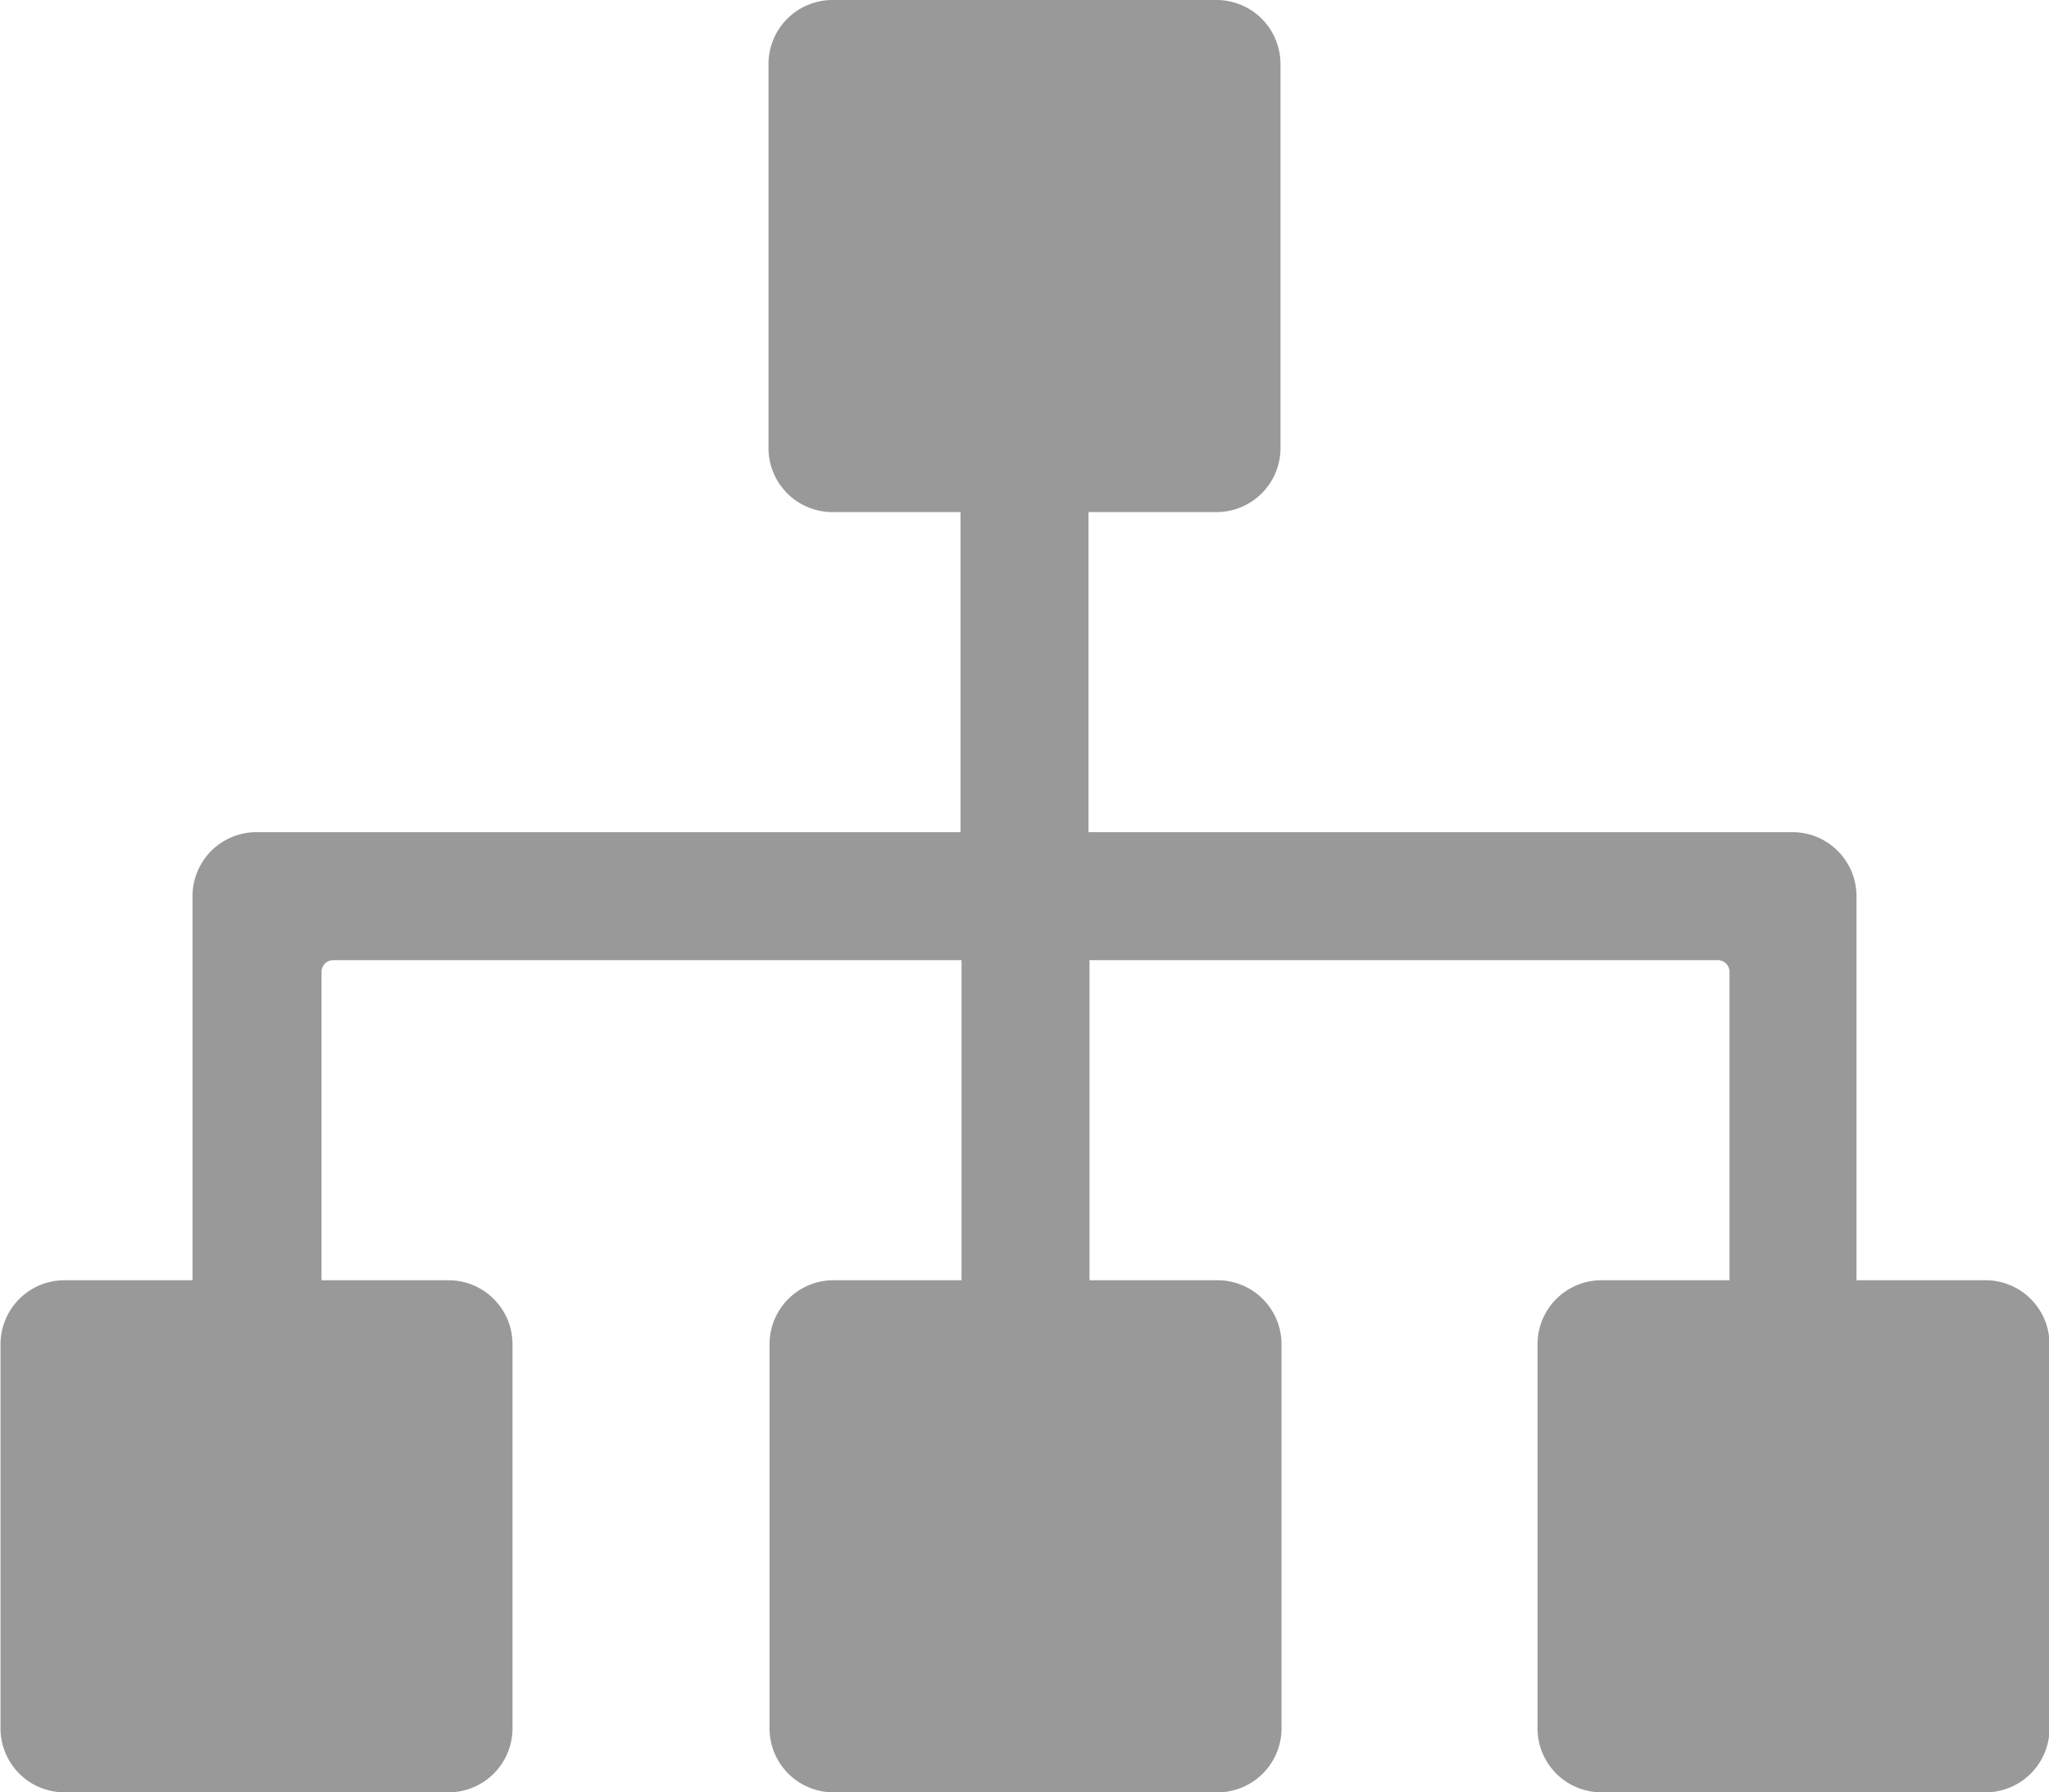 <svg xmlns="http://www.w3.org/2000/svg" width="16.008" height="14" viewBox="0 0 16.008 14">
  <path id="Path_2210" data-name="Path 2210" d="M5819.5,4359h-1v-3a.5.5,0,0,0-.5-.5h-5.5V4353h1a.5.5,0,0,0,.5-.5v-3a.5.5,0,0,0-.5-.5h-3a.5.5,0,0,0-.5.5v3a.5.5,0,0,0,.5.5h1v2.5H5806a.5.5,0,0,0-.5.5v3H5804.5a.5.5,0,0,0-.5.5v3a.5.5,0,0,0,.5.5h3a.5.5,0,0,0,.5-.5v-3a.5.5,0,0,0-.5-.5h-.992v-2.409a.091.091,0,0,1,.091-.091h4.909v2.5h-1a.5.5,0,0,0-.5.5v3a.5.5,0,0,0,.5.5h3a.5.5,0,0,0,.5-.5v-3a.5.5,0,0,0-.5-.5h-1v-2.5h4.909a.091.091,0,0,1,.091.091V4359h-1a.5.5,0,0,0-.5.5v3a.5.5,0,0,0,.5.5h3a.5.5,0,0,0,.5-.5v-3A.5.5,0,0,0,5819.5,4359Z" transform="translate(-5803.996 -4349)" fill="#999"/>
</svg>

